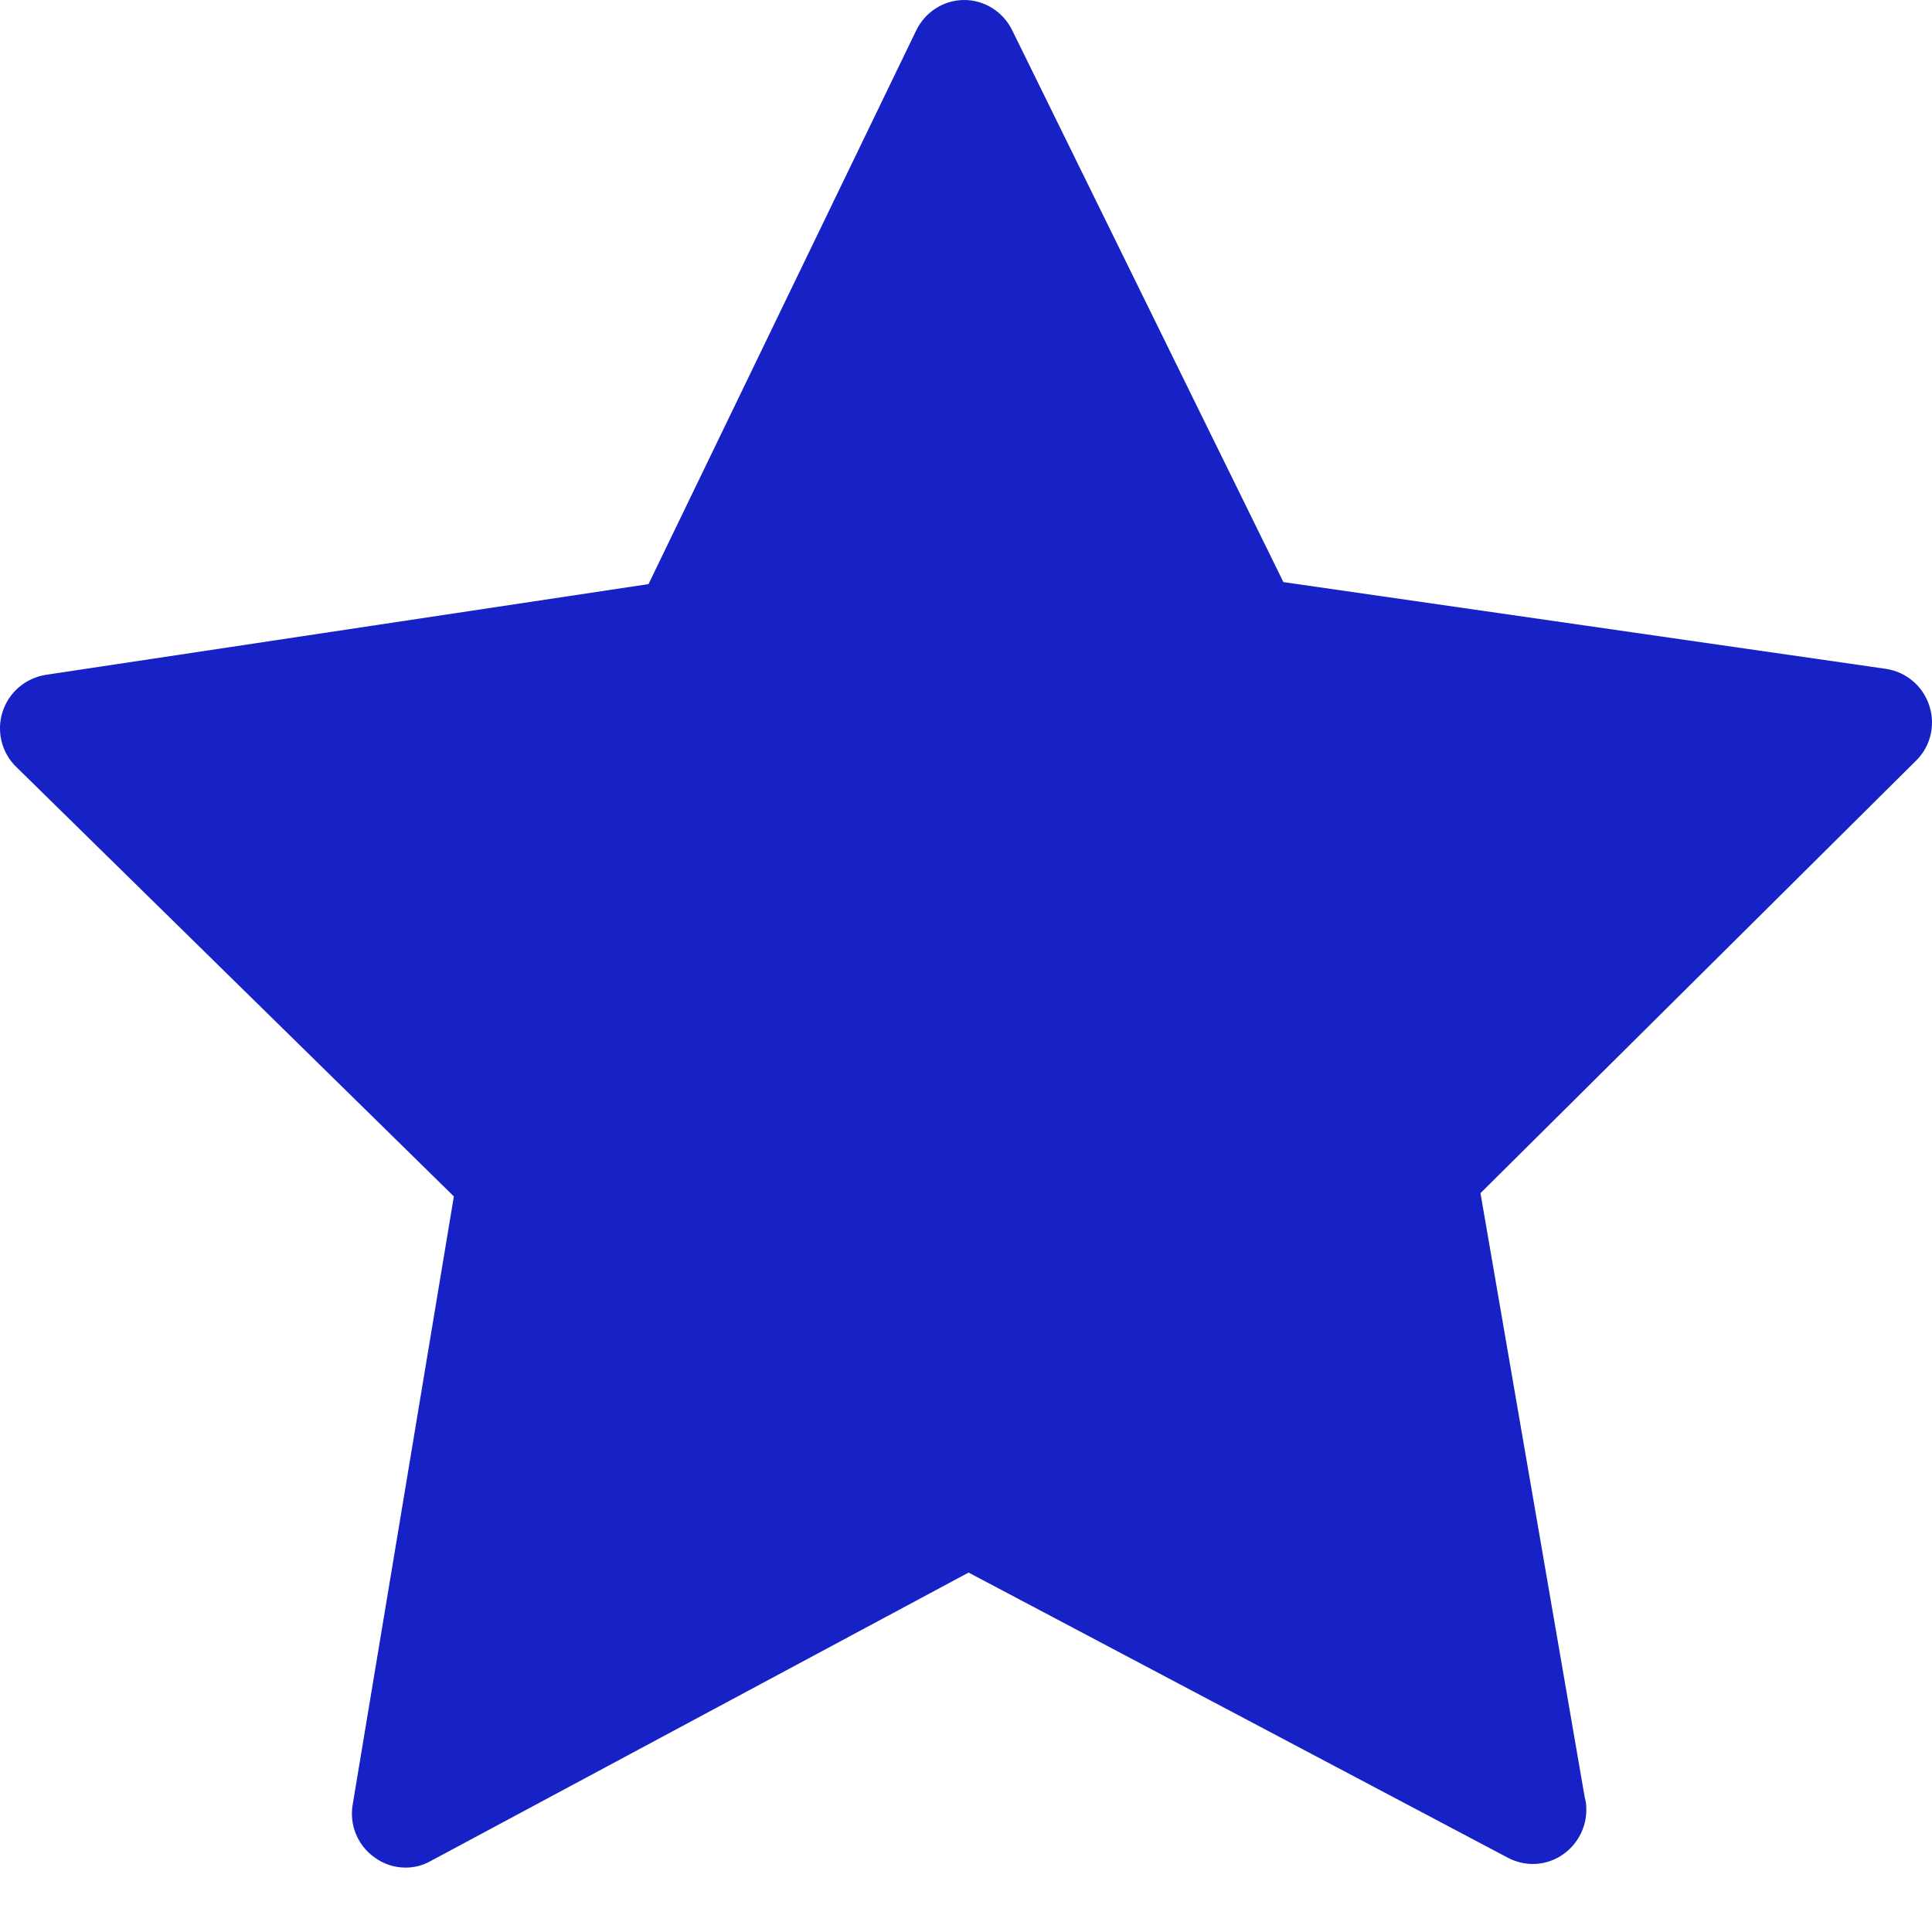 <svg width="24" height="24" viewBox="0 0 24 24" fill="none" xmlns="http://www.w3.org/2000/svg">
<path d="M23.43 8.309C23.681 8.348 23.888 8.523 23.967 8.767C24.046 9.012 23.982 9.281 23.79 9.461L18.391 14.822L19.686 22.327C19.701 22.377 19.706 22.427 19.706 22.482C19.706 22.851 19.406 23.155 19.041 23.155C18.938 23.155 18.834 23.13 18.736 23.08L12.032 19.535L5.347 23.12C5.249 23.175 5.145 23.2 5.037 23.2C4.899 23.2 4.761 23.155 4.648 23.07C4.441 22.921 4.337 22.666 4.382 22.412L5.638 14.862L0.205 9.53C0.022 9.356 -0.047 9.086 0.032 8.842C0.111 8.598 0.318 8.423 0.569 8.383L8.056 7.256L11.381 0.379C11.495 0.145 11.726 0 11.977 0C12.229 0 12.46 0.145 12.573 0.374L15.943 7.231L23.43 8.309Z" fill="#1722C6"/>
</svg>

